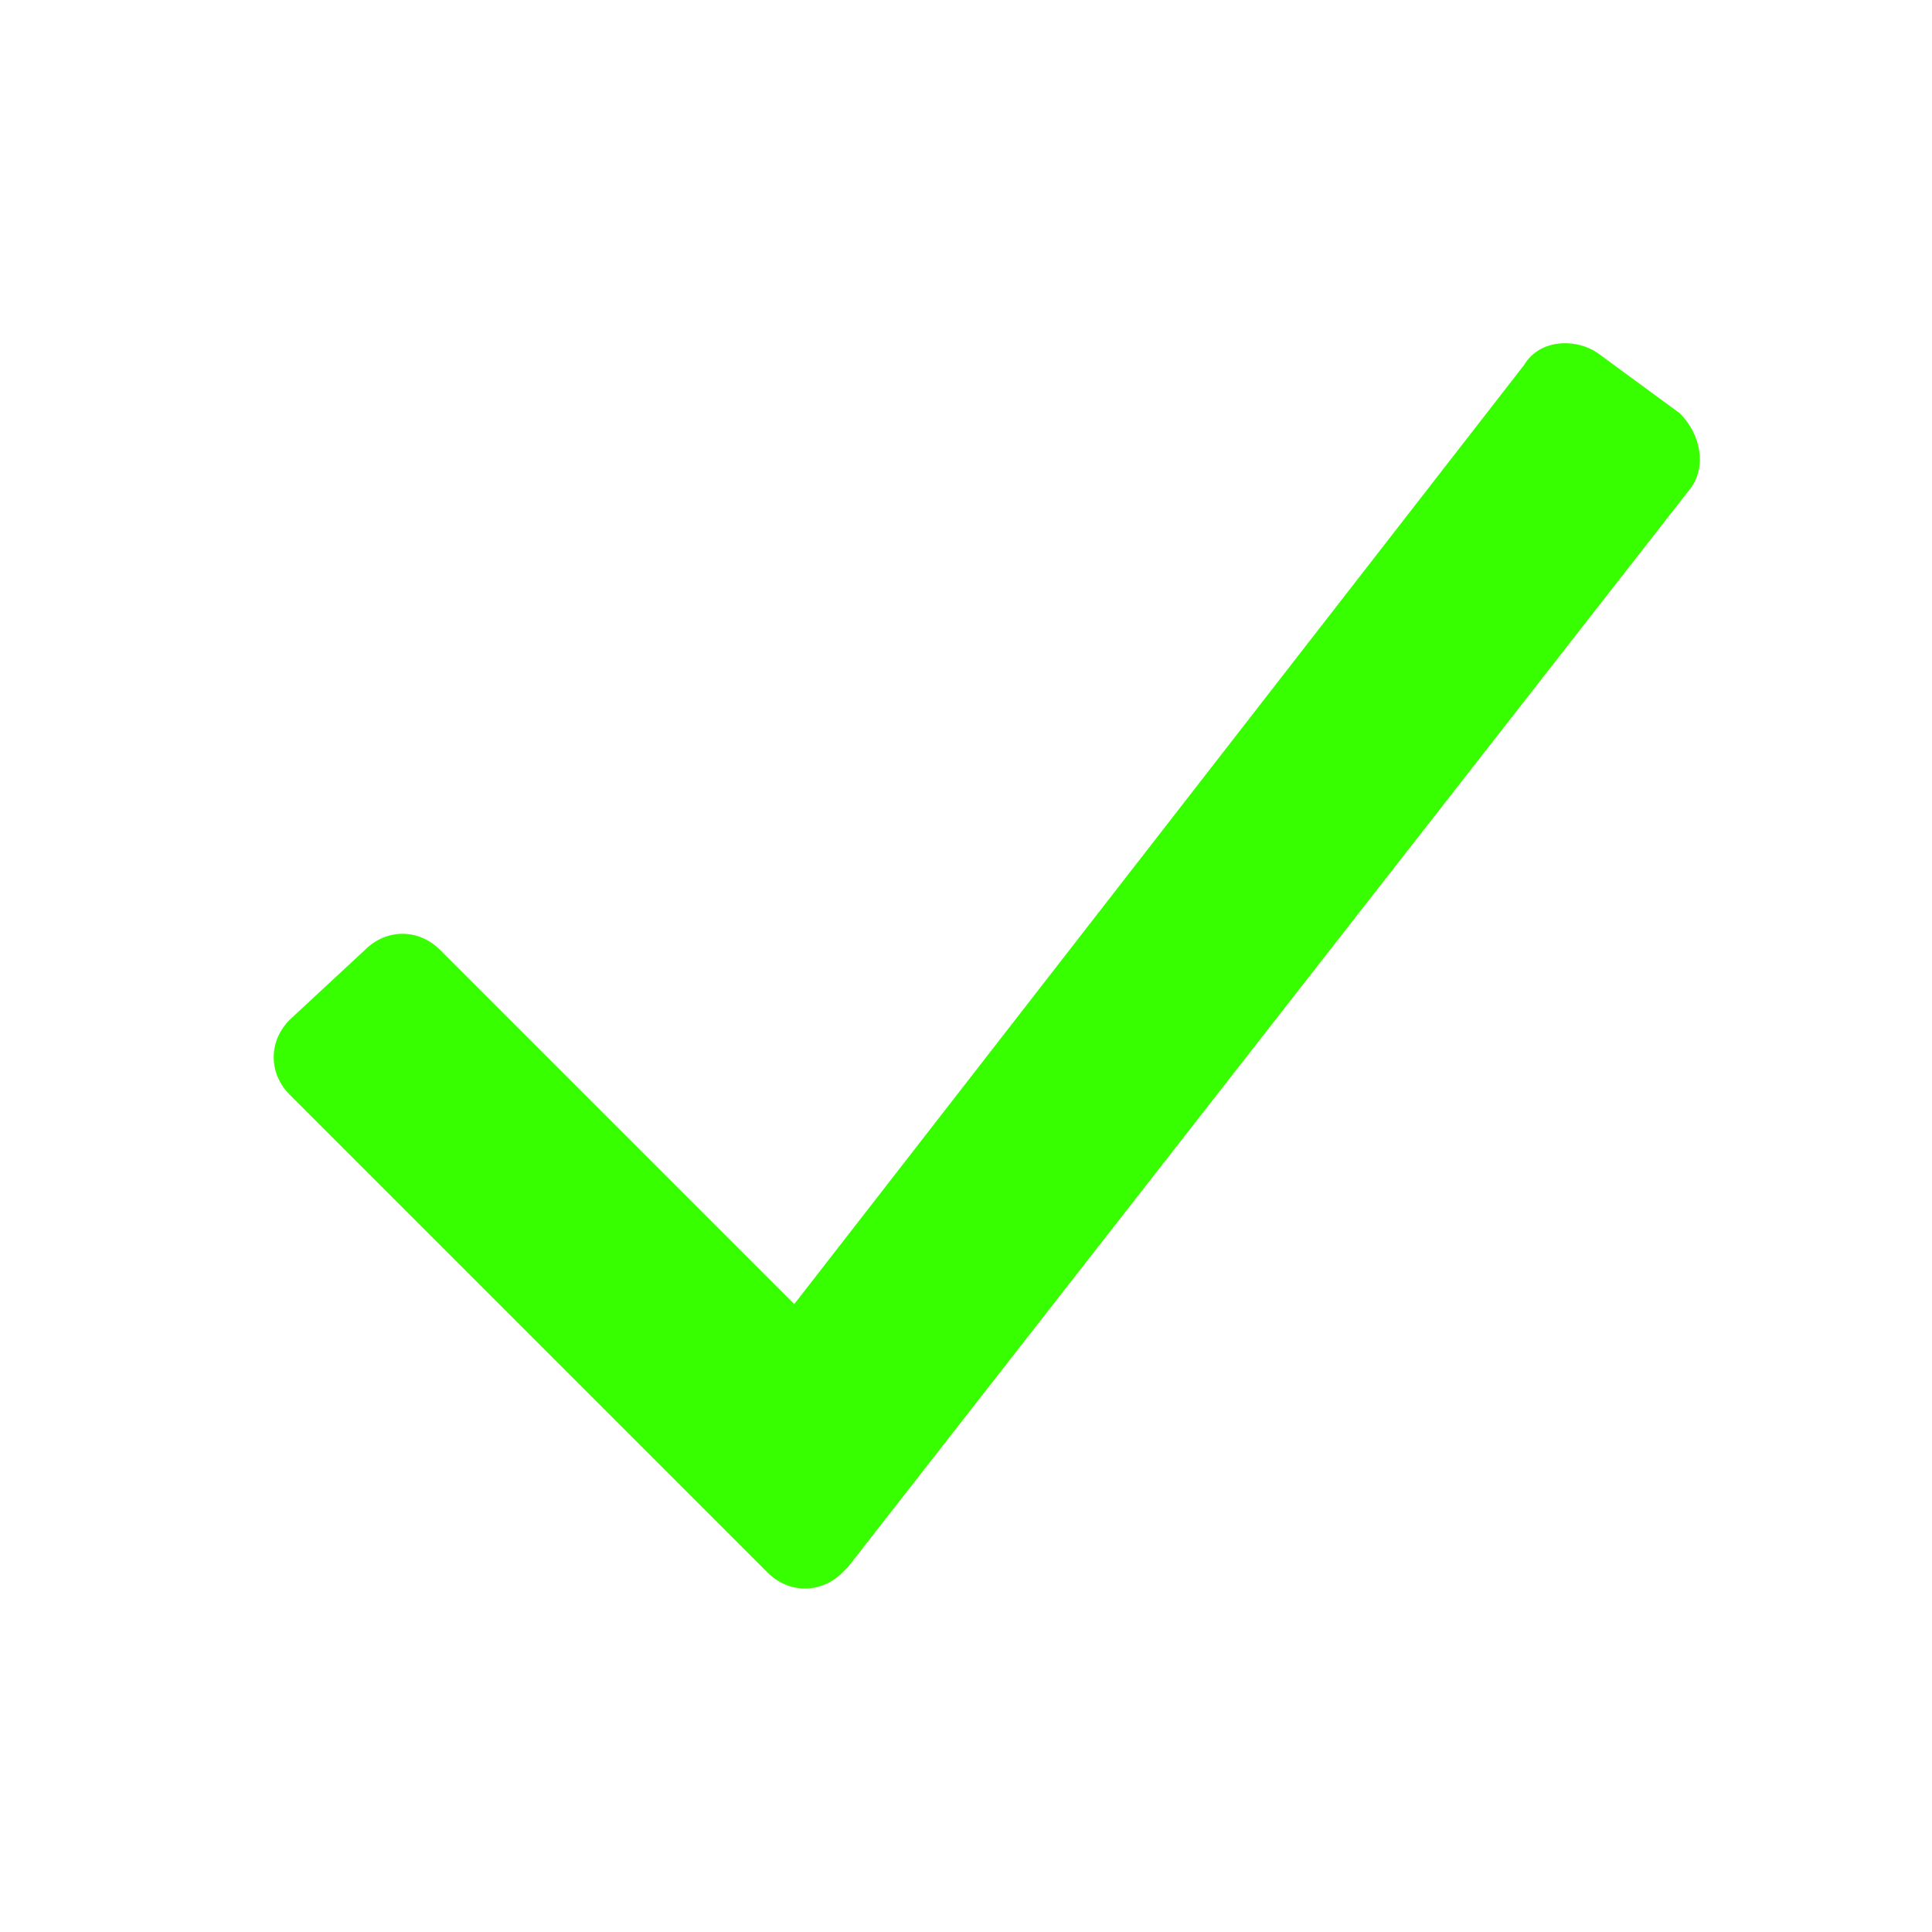 <?xml version="1.0" encoding="UTF-8"?>
<svg xmlns="http://www.w3.org/2000/svg" onmouseup="{ if(window.parent.document.onmouseup) window.parent.document.onmouseup(arguments[0]);}" xml:space="preserve" style="enable-background:new 0 0 36 36;" viewBox="0 0 36 36" y="0px" x="0px" id="S_Checkmark_18_N_2x" version="1.1" xmlns:xlink="http://www.w3.org/1999/xlink"><style type="text/css">
	.st0{fill:#38FF00;}
</style><path data-cppathid="10000" d="M31.3,7.7l-1.5-1.1c-0.4-0.3-1.1-0.3-1.4,0.2L14.8,24.3l-6.6-6.6c-0.4-0.4-1-0.4-1.4,0L5.4,19  c-0.4,0.4-0.4,1,0,1.4l8.9,8.9c0.4,0.4,1,0.4,1.4,0l0.1-0.1L31.5,9.1C31.8,8.7,31.7,8.1,31.3,7.7z" class="st0"/></svg>
